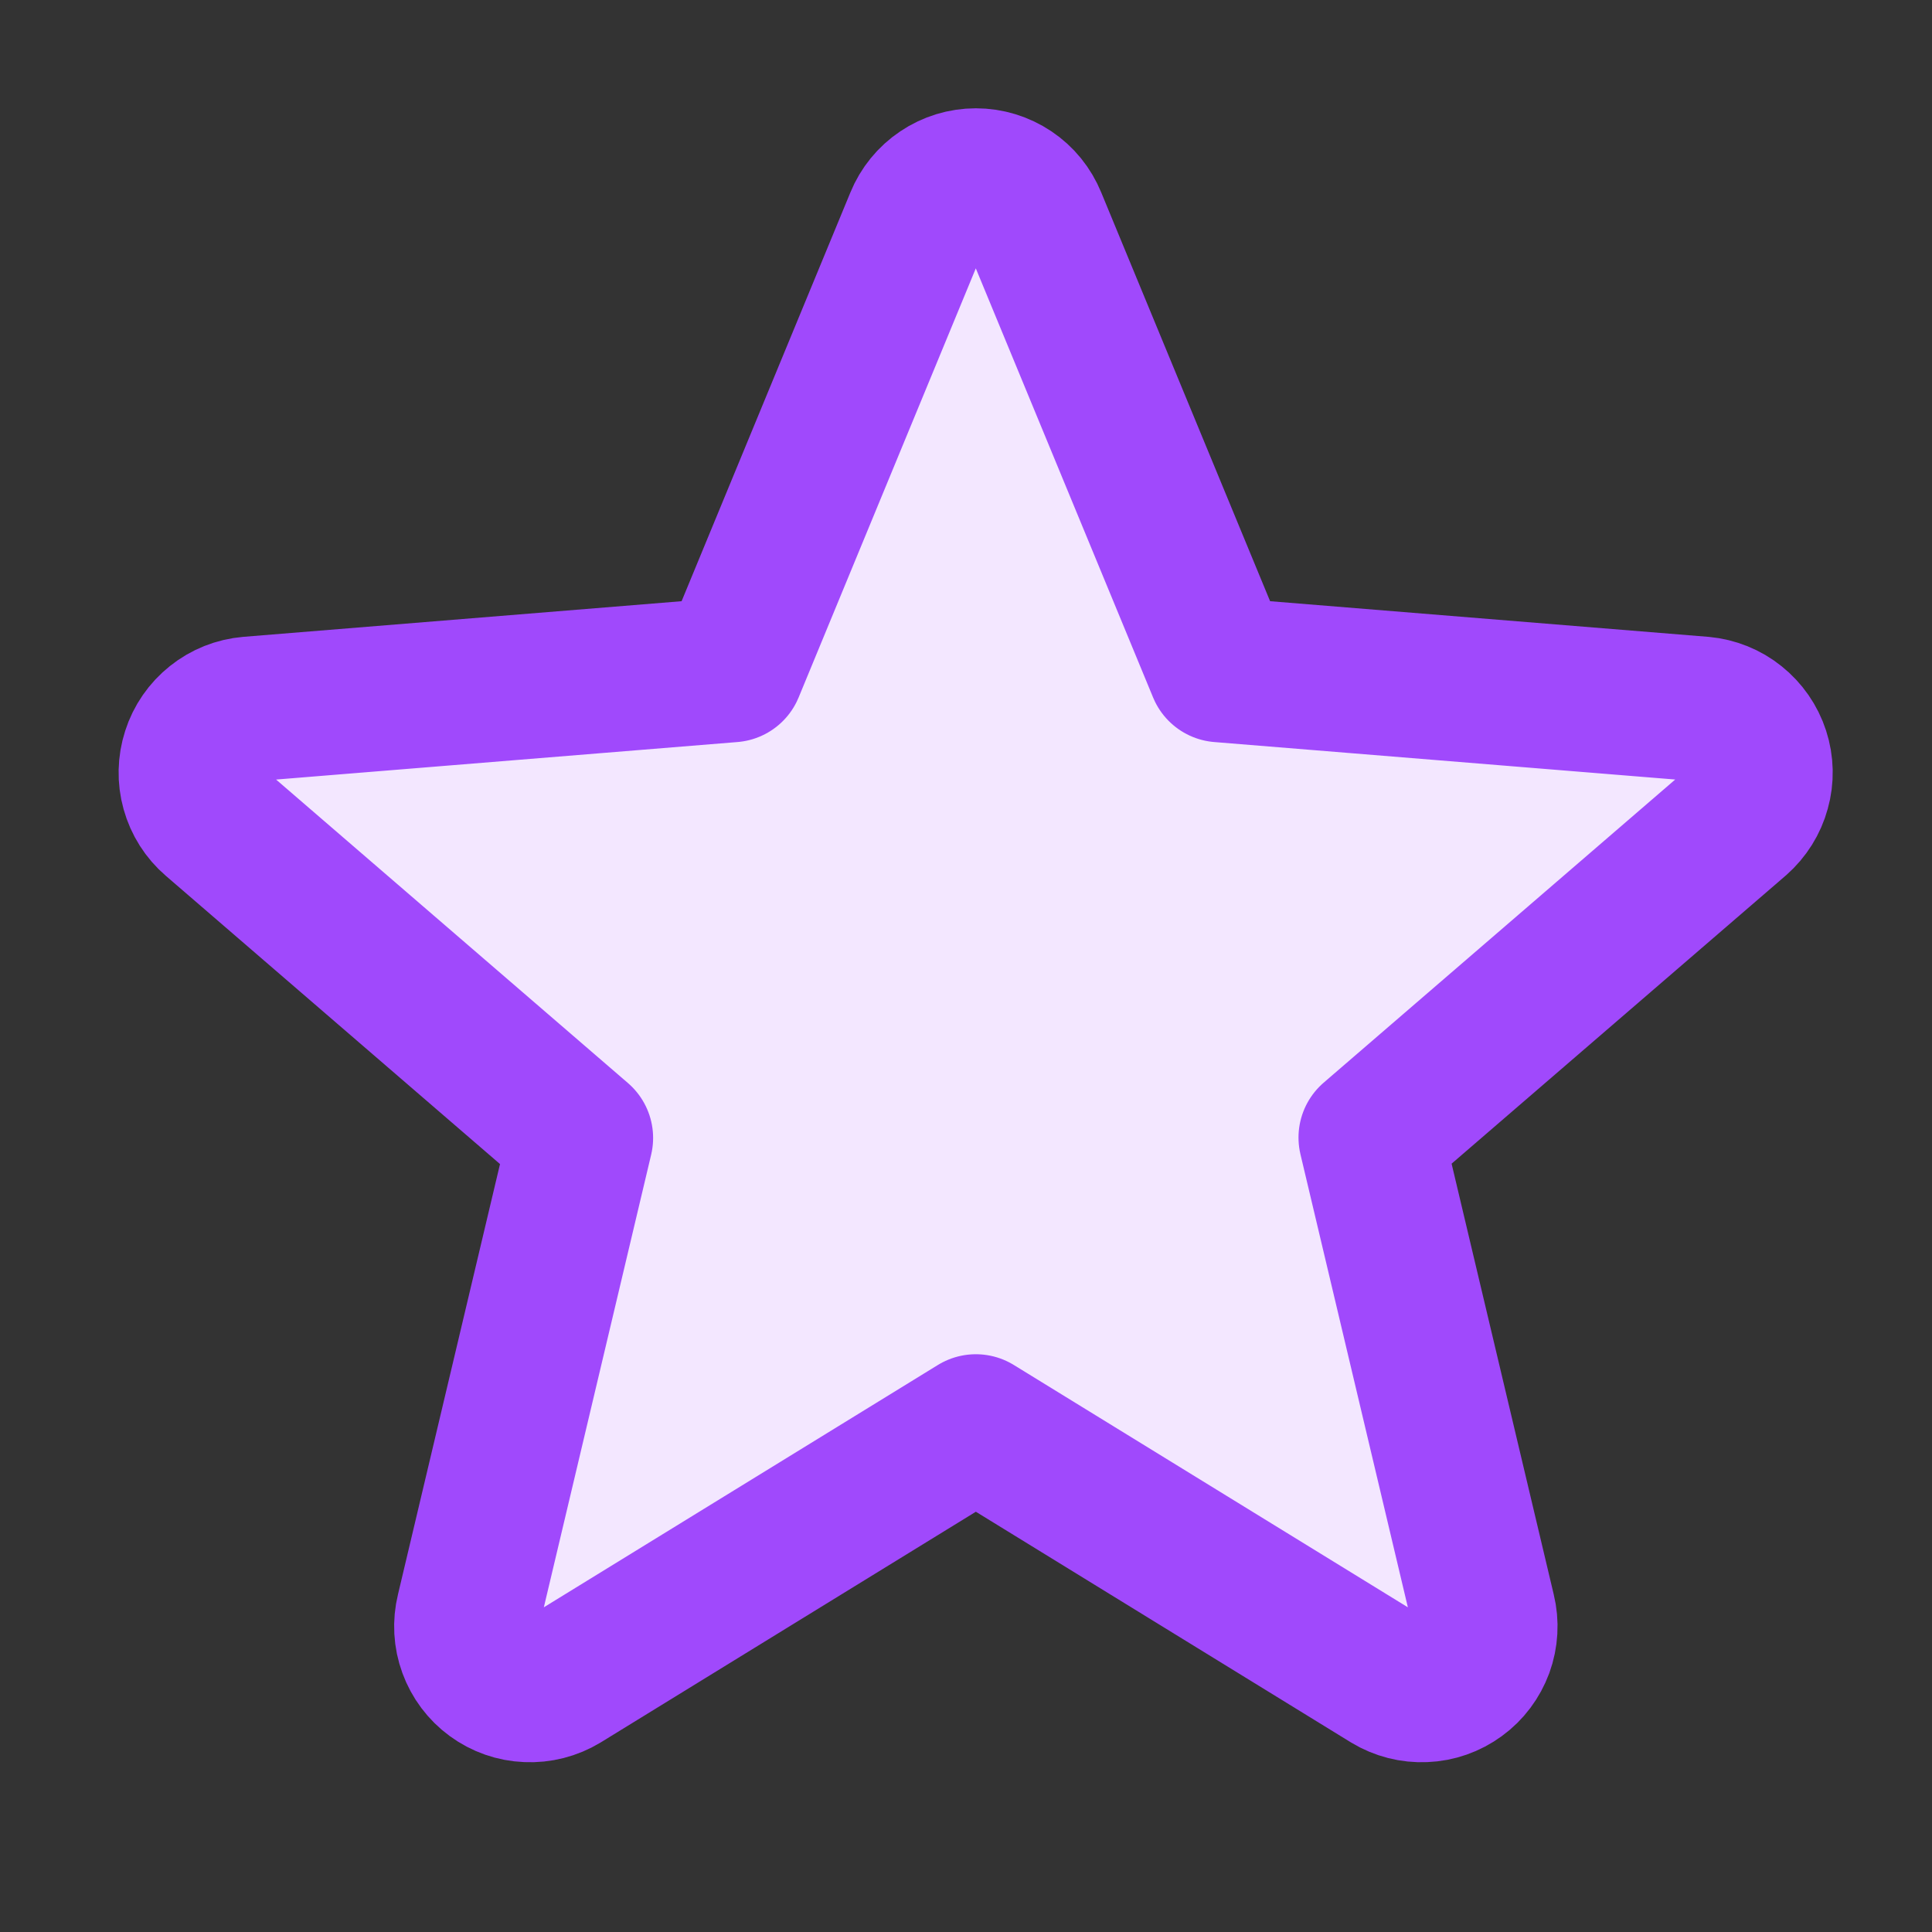 <svg width="20" height="20" viewBox="0 0 20 20" fill="none" xmlns="http://www.w3.org/2000/svg">
<rect x="0" y="0" width="20" height="20" fill="#333333" stroke="none"/>
<path d="M10.102 14.769L14.377 17.398C14.488 17.465 14.616 17.498 14.746 17.492C14.875 17.487 15 17.443 15.105 17.366C15.21 17.29 15.289 17.183 15.334 17.062C15.378 16.94 15.386 16.807 15.355 16.681L14.192 11.776L17.997 8.495C18.094 8.409 18.164 8.298 18.198 8.173C18.233 8.049 18.23 7.917 18.19 7.794C18.15 7.671 18.075 7.563 17.974 7.482C17.874 7.401 17.751 7.352 17.623 7.34L12.63 6.934L10.706 2.277C10.657 2.157 10.574 2.054 10.466 1.982C10.358 1.91 10.232 1.871 10.102 1.871C9.972 1.871 9.845 1.91 9.738 1.982C9.63 2.054 9.546 2.157 9.497 2.277L7.574 6.934L2.581 7.34C2.451 7.351 2.328 7.4 2.227 7.481C2.125 7.562 2.049 7.672 2.01 7.795C1.97 7.919 1.967 8.051 2.002 8.176C2.037 8.302 2.108 8.414 2.206 8.498L6.011 11.78L4.849 16.681C4.818 16.807 4.825 16.94 4.87 17.062C4.914 17.183 4.994 17.29 5.098 17.366C5.203 17.443 5.328 17.487 5.458 17.492C5.587 17.498 5.716 17.465 5.827 17.398L10.102 14.769Z" fill="#F3E7FF" stroke="#A049FC" stroke-width="1.5" stroke-linecap="round" stroke-linejoin="round"/>
</svg>
